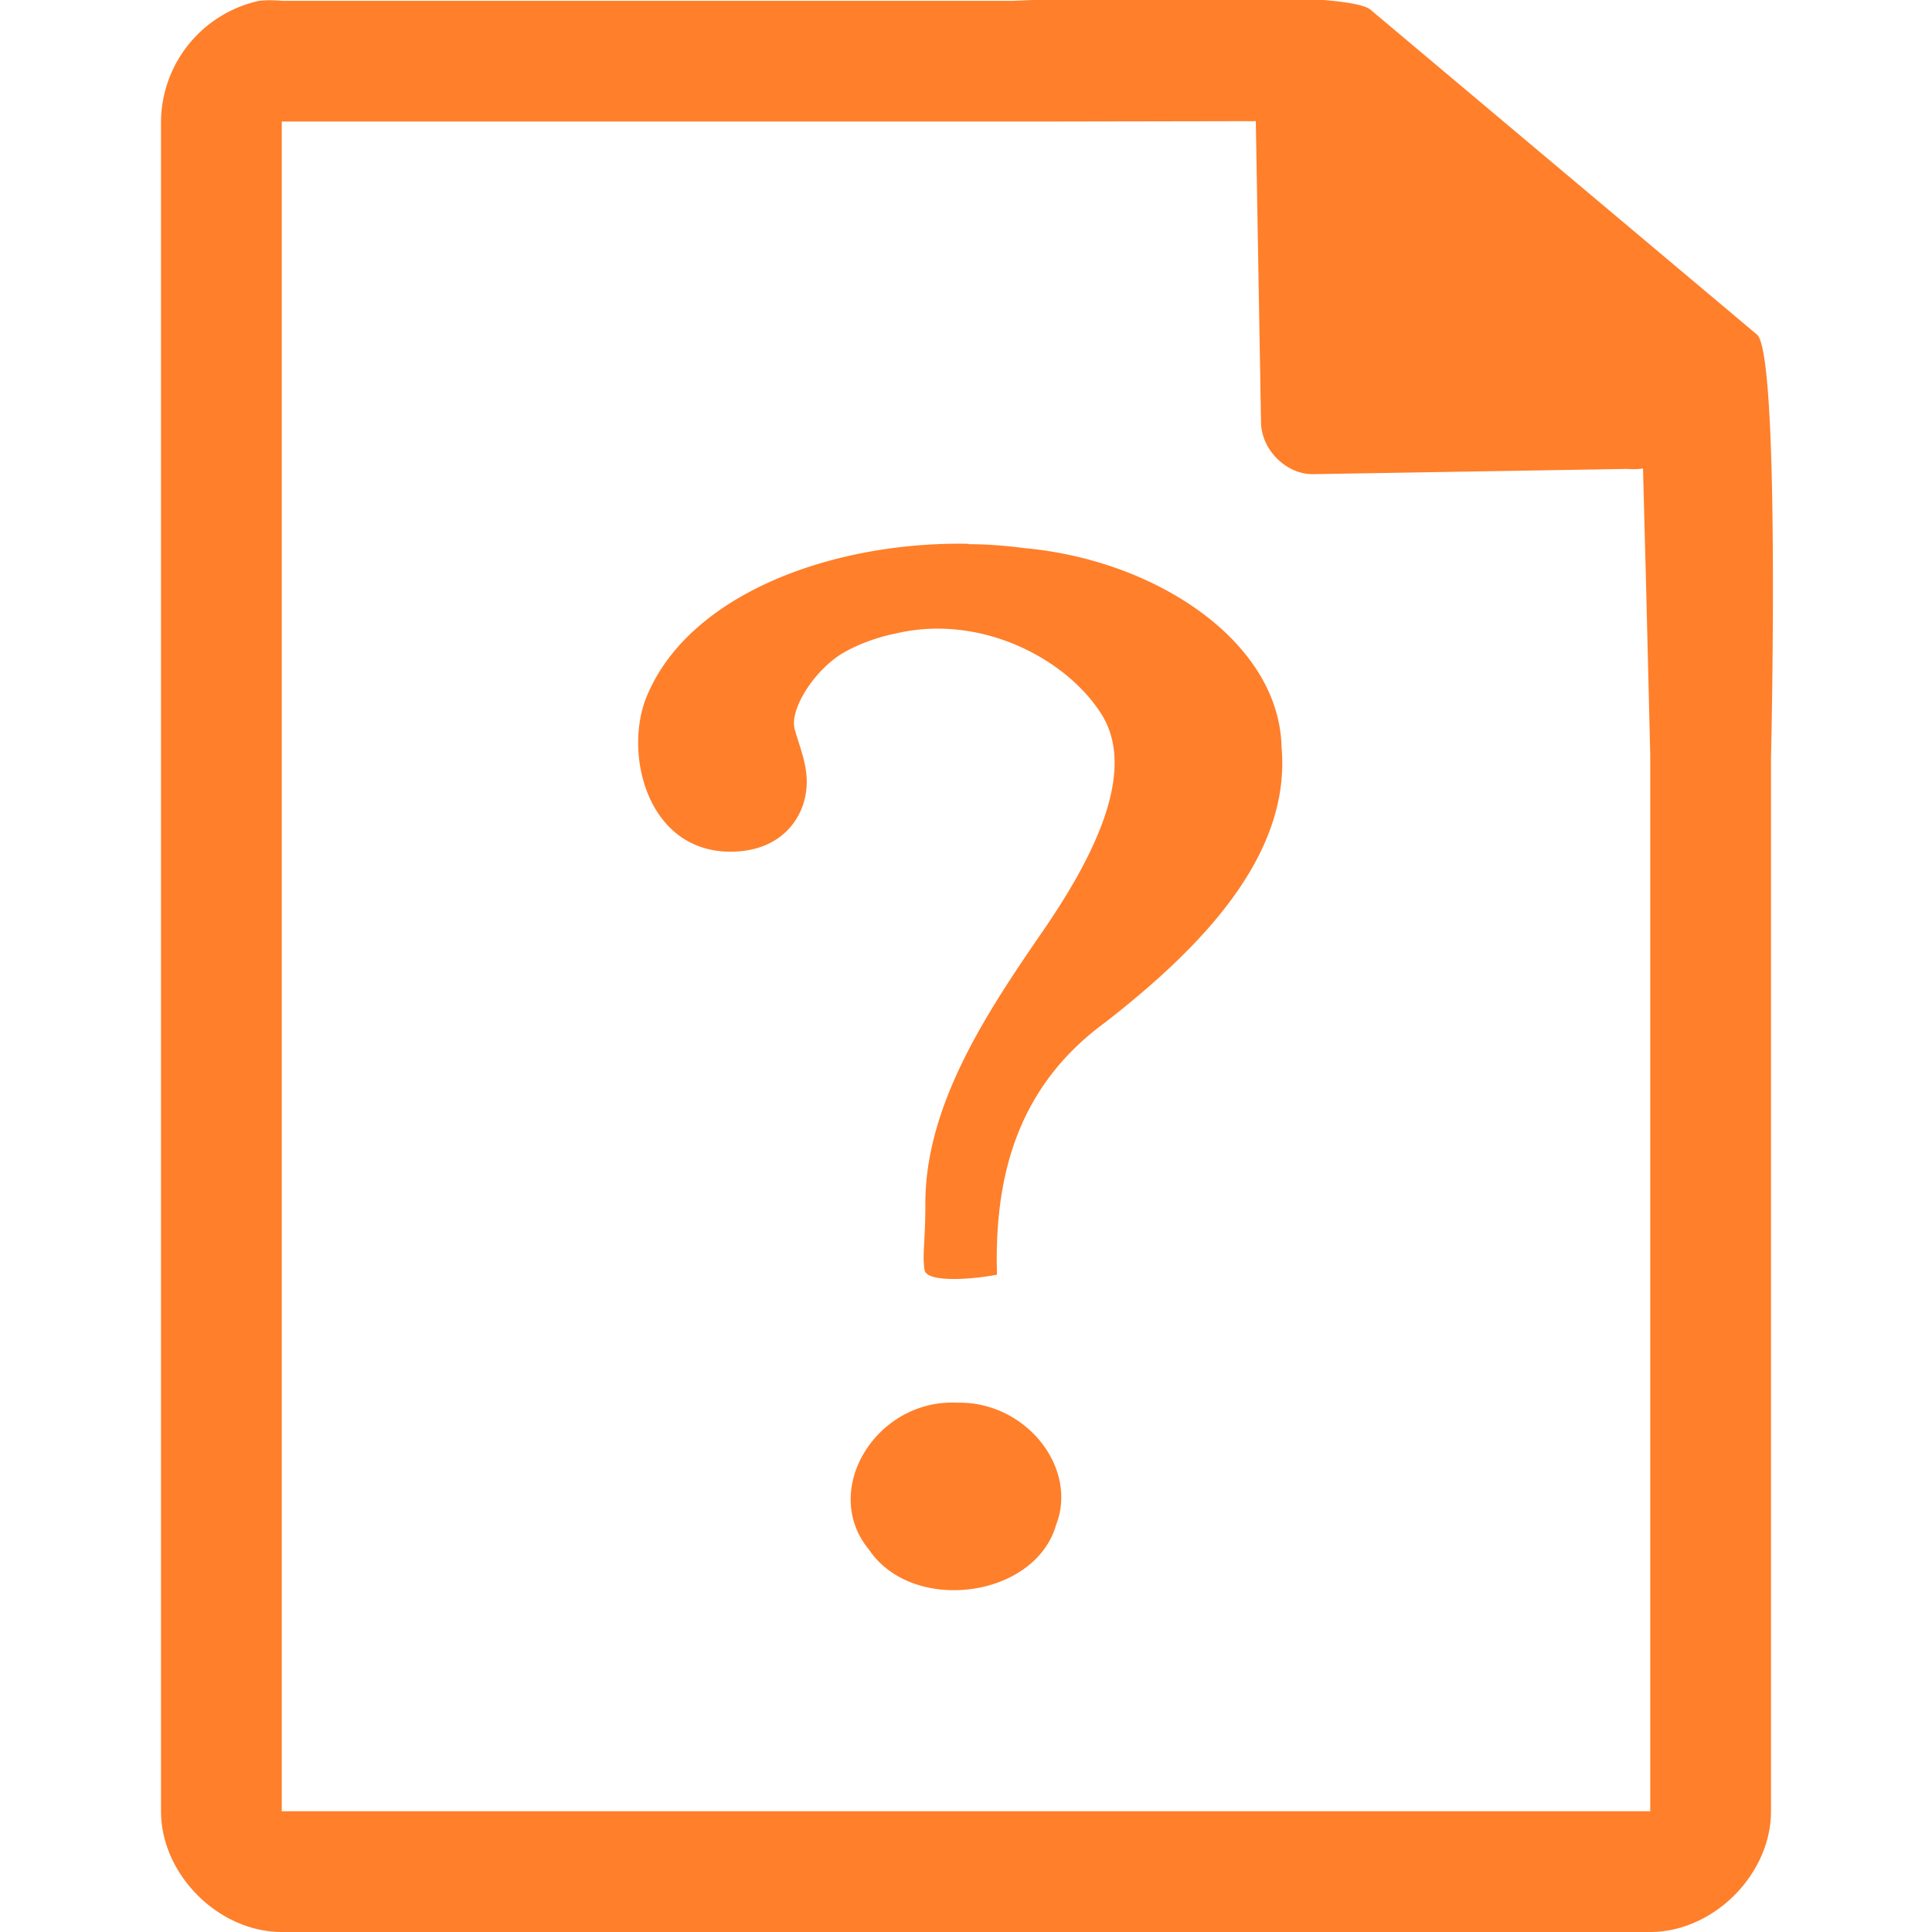 <svg xmlns="http://www.w3.org/2000/svg" width="48" height="48"><path style="line-height:normal;text-indent:0;text-align:start;text-decoration-line:none;text-transform:none;marker:none" d="M29.7-.08c-2.04 0-4.12.08-4.51.1H7a2.94 2.94 0 0 0-.56 0 3.1 3.1 0 0 0-2.44 3V45c0 1.57 1.43 3 3 3h34c1.57 0 3-1.43 3-3V18.82c.02-.8.21-9.93-.34-10.5L34.06.25c-.29-.28-2.3-.34-4.36-.33zM31.2 3l.13 7.5c.01.68.64 1.3 1.31 1.28l7.78-.13c.13.01.26.01.4-.01l.08 3.03.1 4.09V45H7V3.02h18.67l5.52-.01zm-7.14 10.51c-3.34-.06-6.89 1.22-7.97 3.74-.62 1.4-.04 3.91 2.06 3.91 1.23 0 1.8-.8 1.88-1.52.07-.55-.15-1.04-.28-1.5-.16-.51.5-1.51 1.2-1.92.59-.34 1.2-.46 1.3-.48 2.11-.5 4.23.62 5.1 1.98.89 1.37-.08 3.45-1.48 5.47-1.39 2.02-2.89 4.3-2.88 6.74 0 .93-.08 1.25-.02 1.62.04.3 1.04.26 1.8.12-.07-2.36.46-4.64 2.69-6.27 2.35-1.83 4.62-4.13 4.38-6.83-.05-2.61-3.1-4.65-6.37-4.95-.46-.06-.93-.1-1.4-.1zm-.26 21.34c-2.03-.11-3.43 2.18-2.21 3.65 1.08 1.61 4.13 1.21 4.65-.62.55-1.42-.76-3.06-2.44-3.03z" color="#000" font-weight="400" font-family="Andale Mono" overflow="visible" fill="#ff7f2a"/></svg>